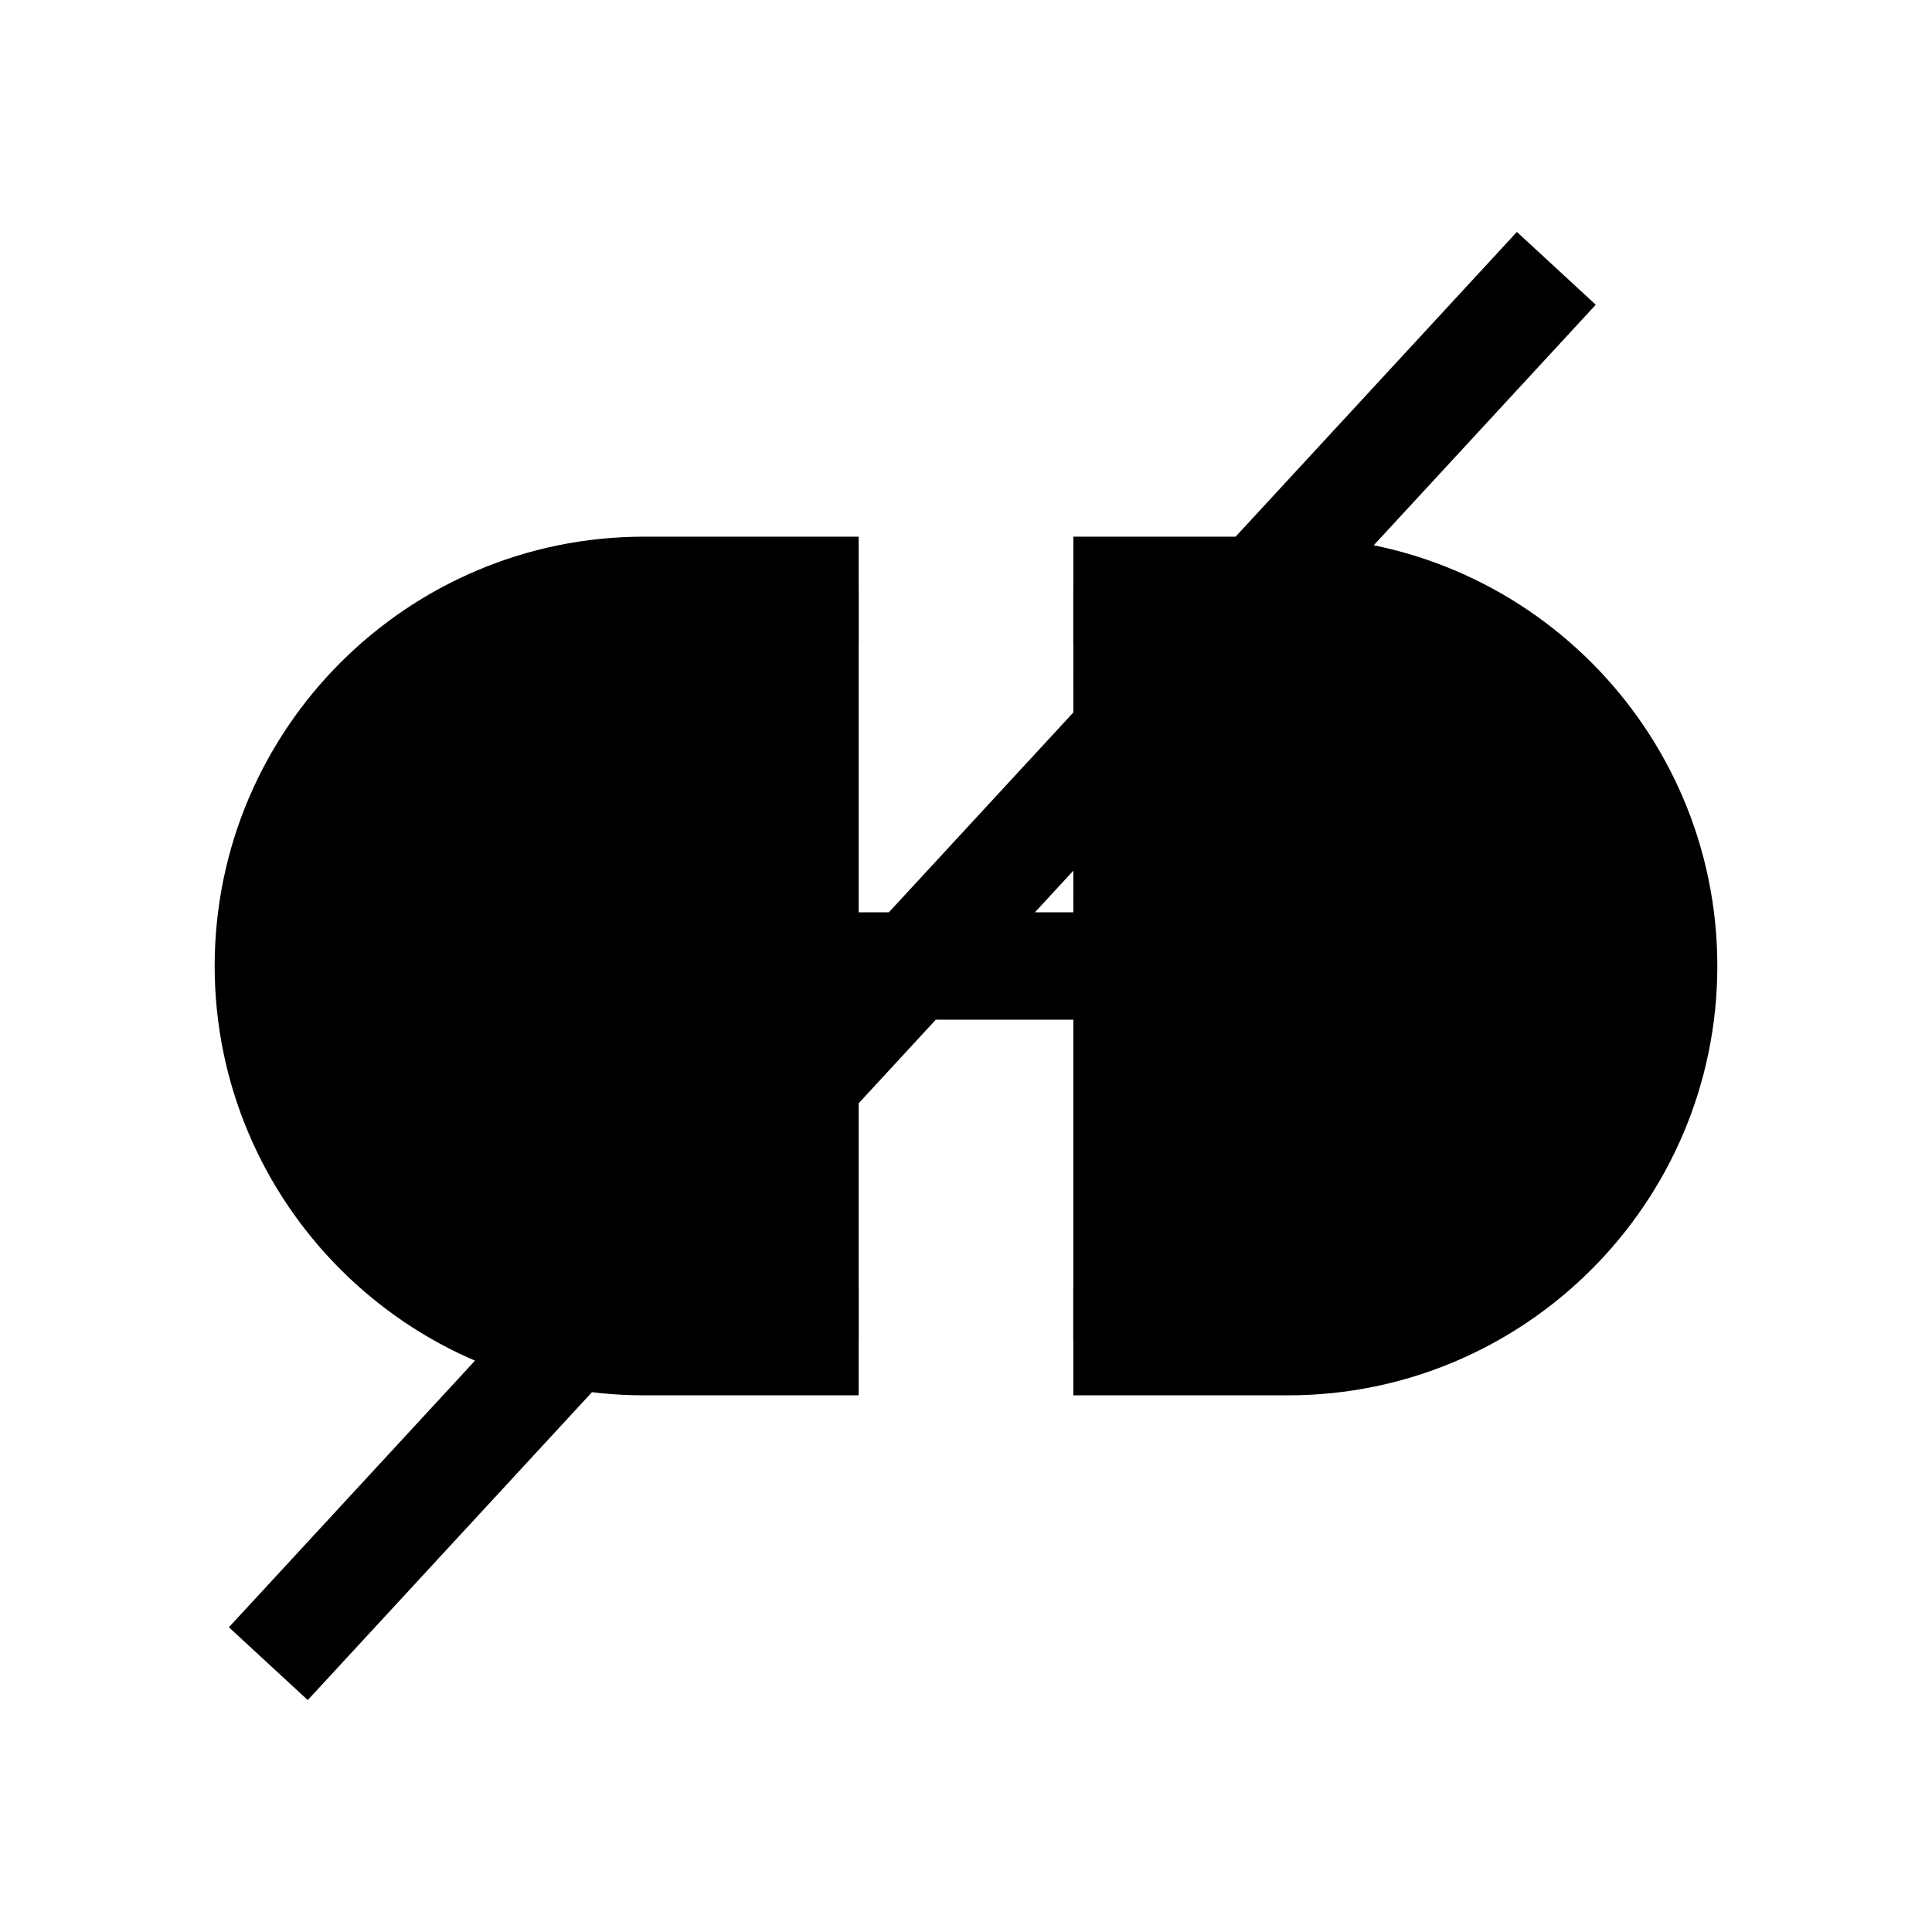 <svg xmlns="http://www.w3.org/2000/svg" viewBox="0 0 18 18"><path d="M8 12.5H6c-1.93 0-3.5-1.57-3.5-3.5S4.07 5.5 6 5.5h2m2 7h2c1.93 0 3.5-1.57 3.5-3.5S13.93 5.5 12 5.5h-2M6 9h6m2.5-6.5l-12 13" stroke="currentColor" vector-effect="non-scaling-stroke"></path></svg>